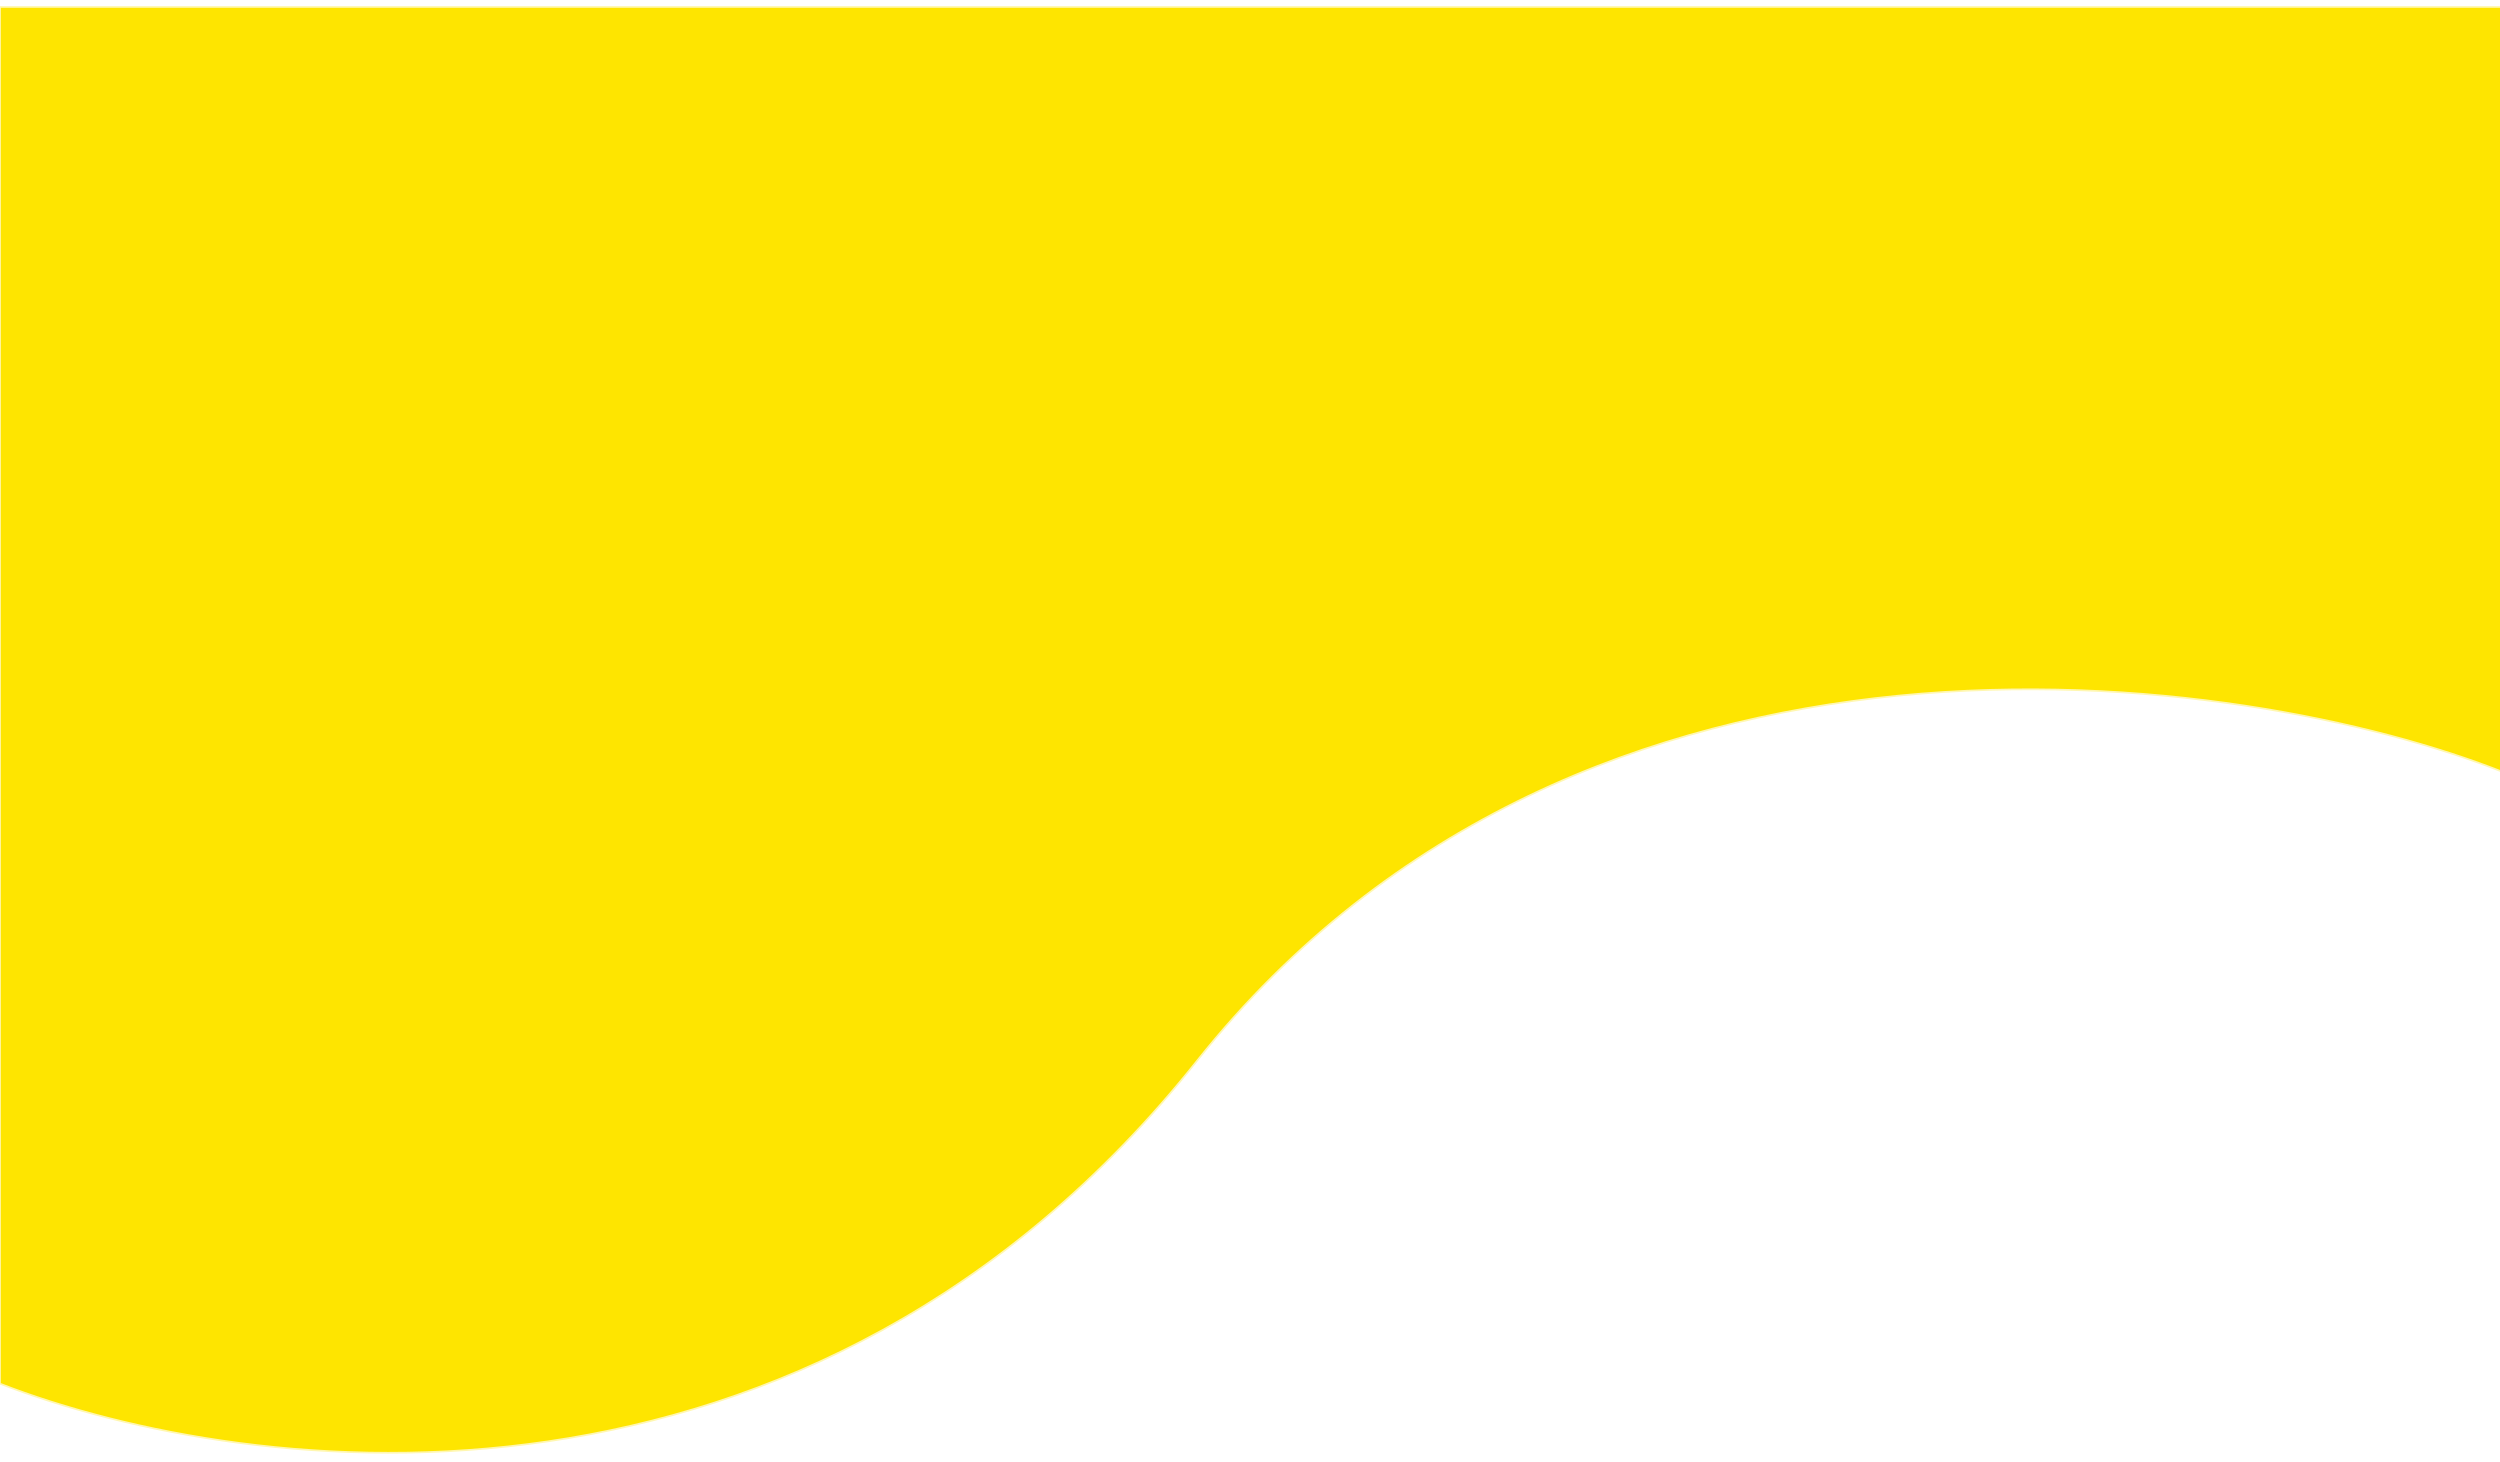<svg width="1440" height="842" viewBox="0 0 1440 842" fill="none" xmlns="http://www.w3.org/2000/svg">
<g filter="url(#filter0_d_8_21)">
<path d="M689.5 607C466.7 887 145.833 849.5 0 793V0H1442.5V441C1293.17 381.5 912.3 327 689.5 607Z" fill="#FEE500"/>
<path d="M689.5 607C466.7 887 145.833 849.5 0 793V0H1442.5V441C1293.17 381.5 912.3 327 689.5 607Z" stroke="#FFF7B1"/>
</g>
<defs>
<filter id="filter0_d_8_21" x="-4.5" y="-0.5" width="1451.5" height="841.805" filterUnits="userSpaceOnUse" color-interpolation-filters="sRGB">
<feFlood flood-opacity="0" result="BackgroundImageFix"/>
<feColorMatrix in="SourceAlpha" type="matrix" values="0 0 0 0 0 0 0 0 0 0 0 0 0 0 0 0 0 0 127 0" result="hardAlpha"/>
<feOffset dy="4"/>
<feGaussianBlur stdDeviation="2"/>
<feComposite in2="hardAlpha" operator="fullout"/>
<feColorMatrix type="matrix" values="0 0 0 0 0 0 0 0 0 0 0 0 0 0 0 0 0 0 0.25 0"/>
<feBlend mode="normal" in2="BackgroundImageFix" result="effect1_dropShadow_8_21"/>
<feBlend mode="normal" in="SourceGraphic" in2="effect1_dropShadow_8_21" result="shape"/>
</filter>
</defs>
</svg>

